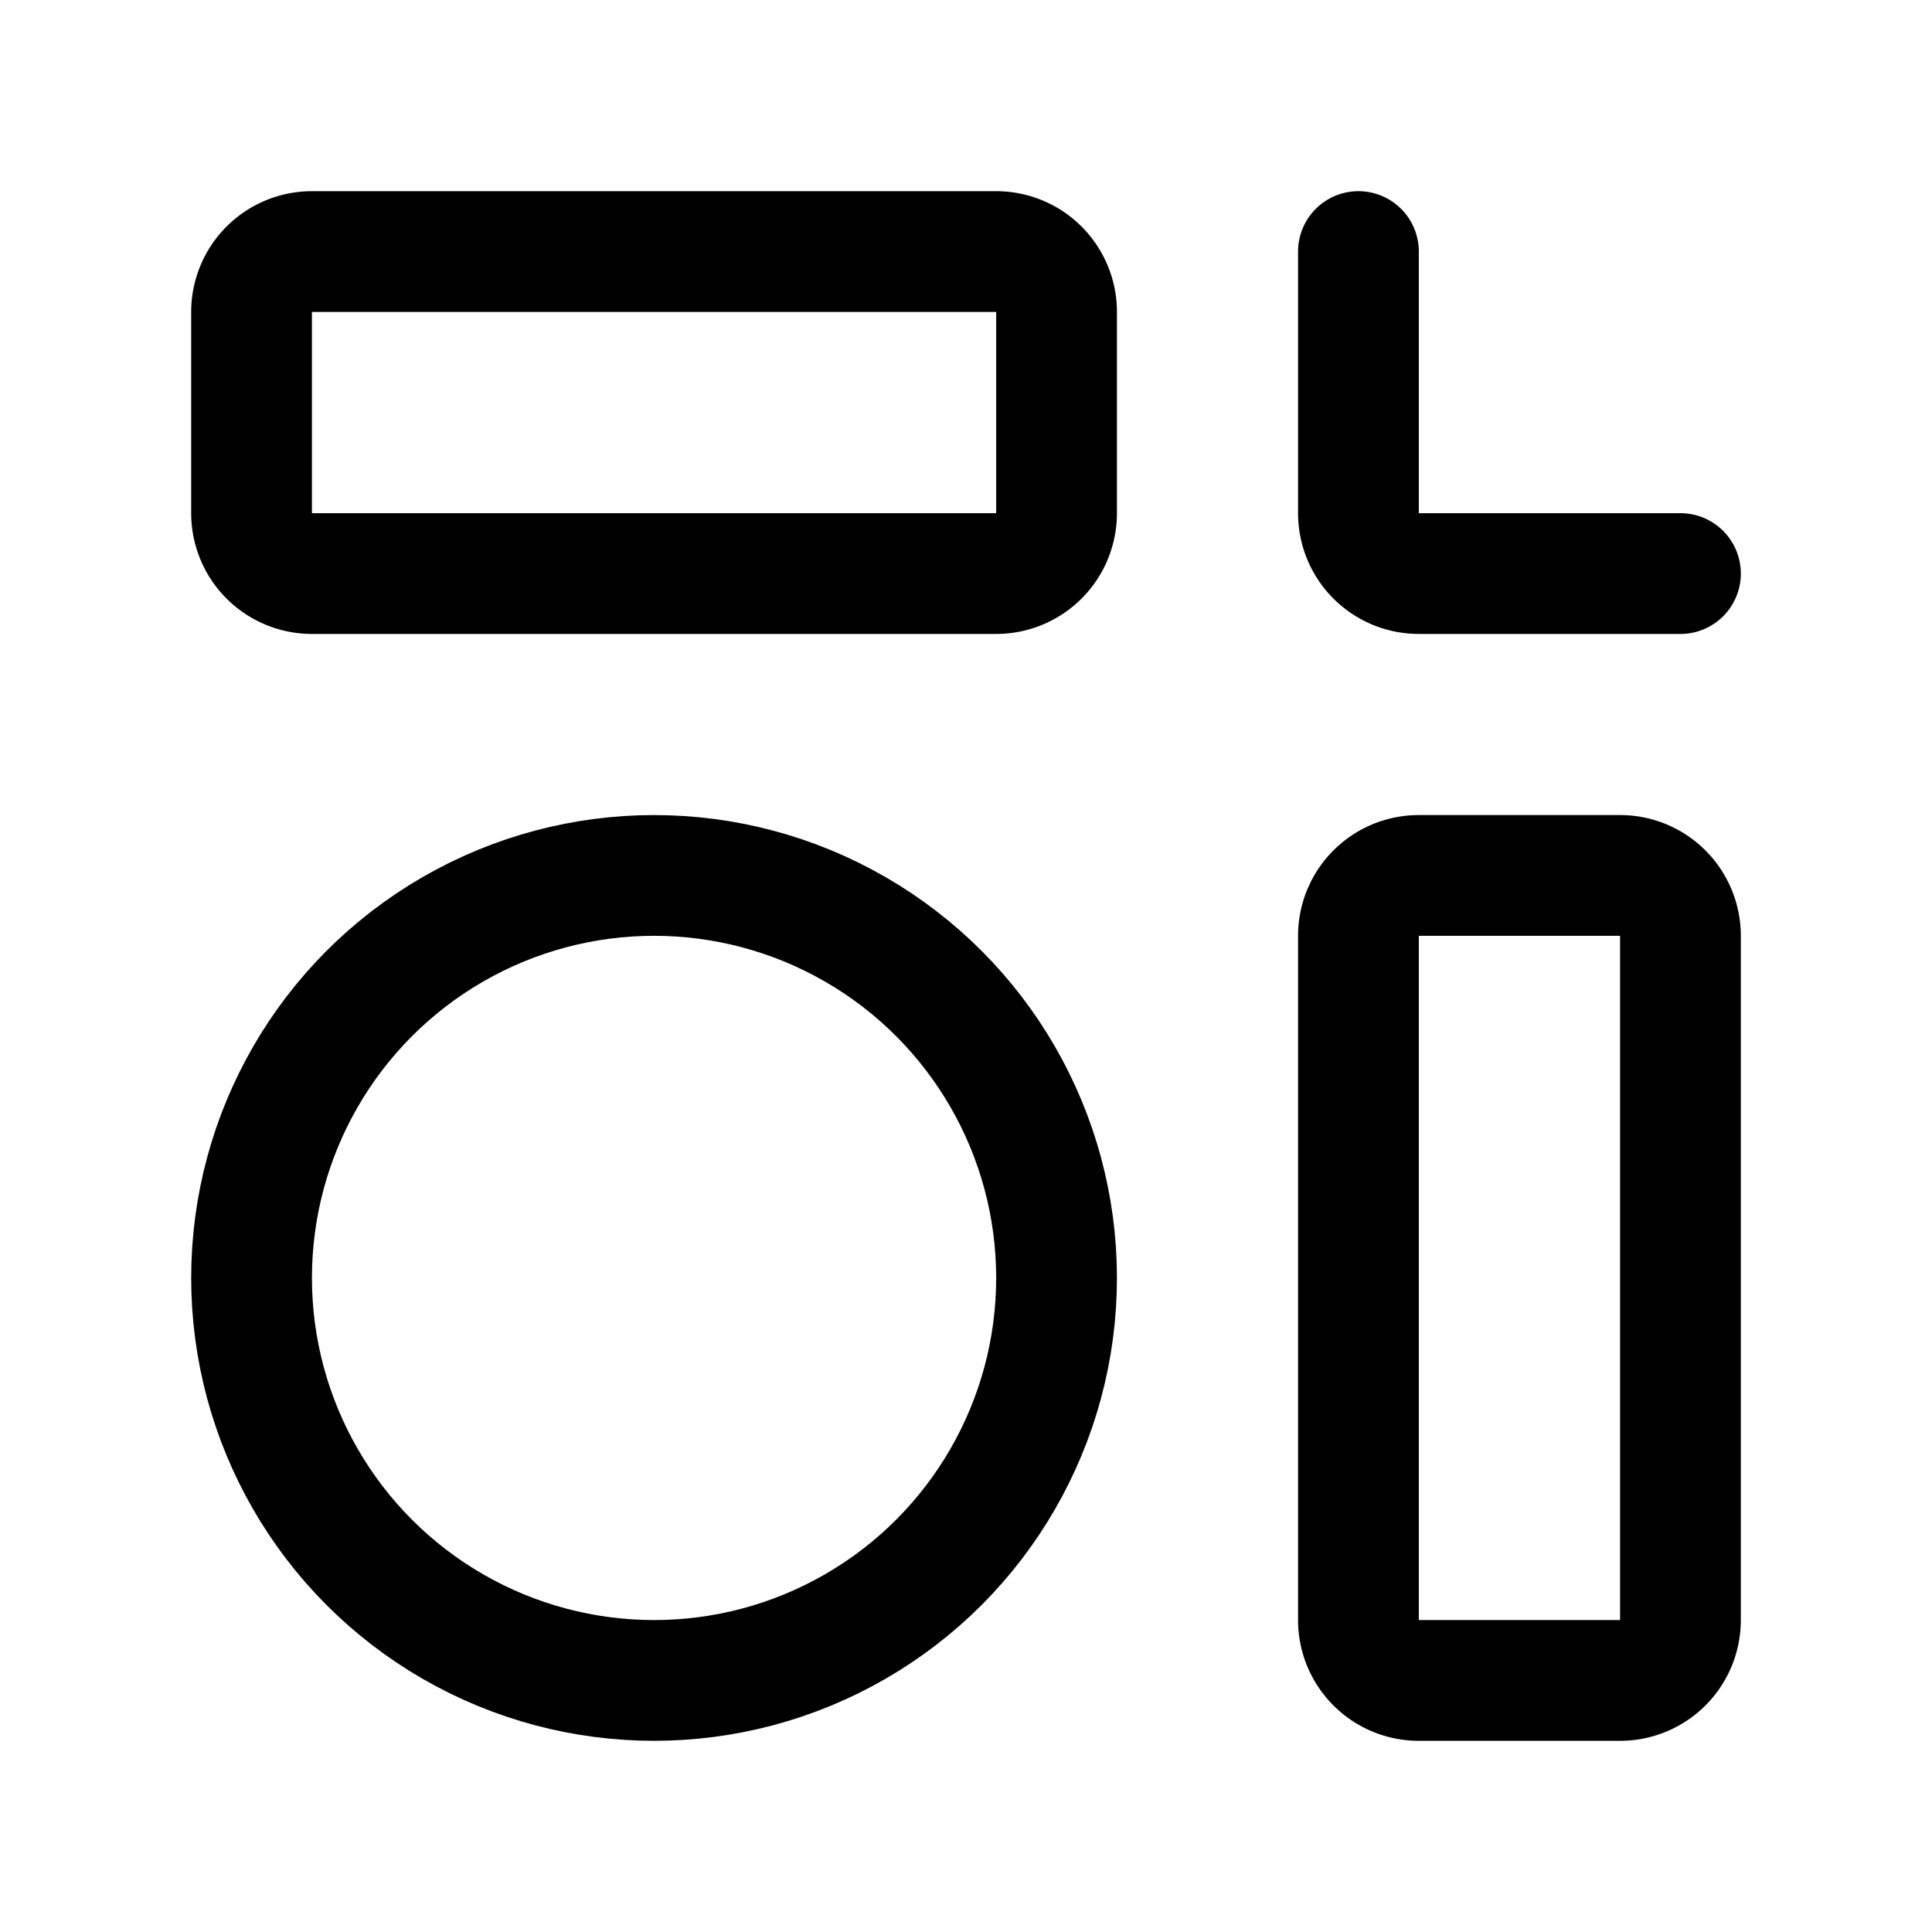 <svg xmlns="http://www.w3.org/2000/svg" width="192" height="192" fill="none" viewBox="0 0 192 192" stroke="#000" stroke-linejoin="round" stroke-width="12"><path stroke-linecap="round" d="M99 25H31a6 6 0 0 0-6 6v20a6 6 0 0 0 6 6h68a6 6 0 0 0 6-6V31a6 6 0 0 0-6-6m36 0v26a6 6 0 0 0 6 6h26m0 104V93a6 6 0 0 0-6-6h-20a6 6 0 0 0-6 6v68a6 6 0 0 0 6 6h20a6 6 0 0 0 6-6"/><circle cx="65" cy="127" r="40"/></svg>